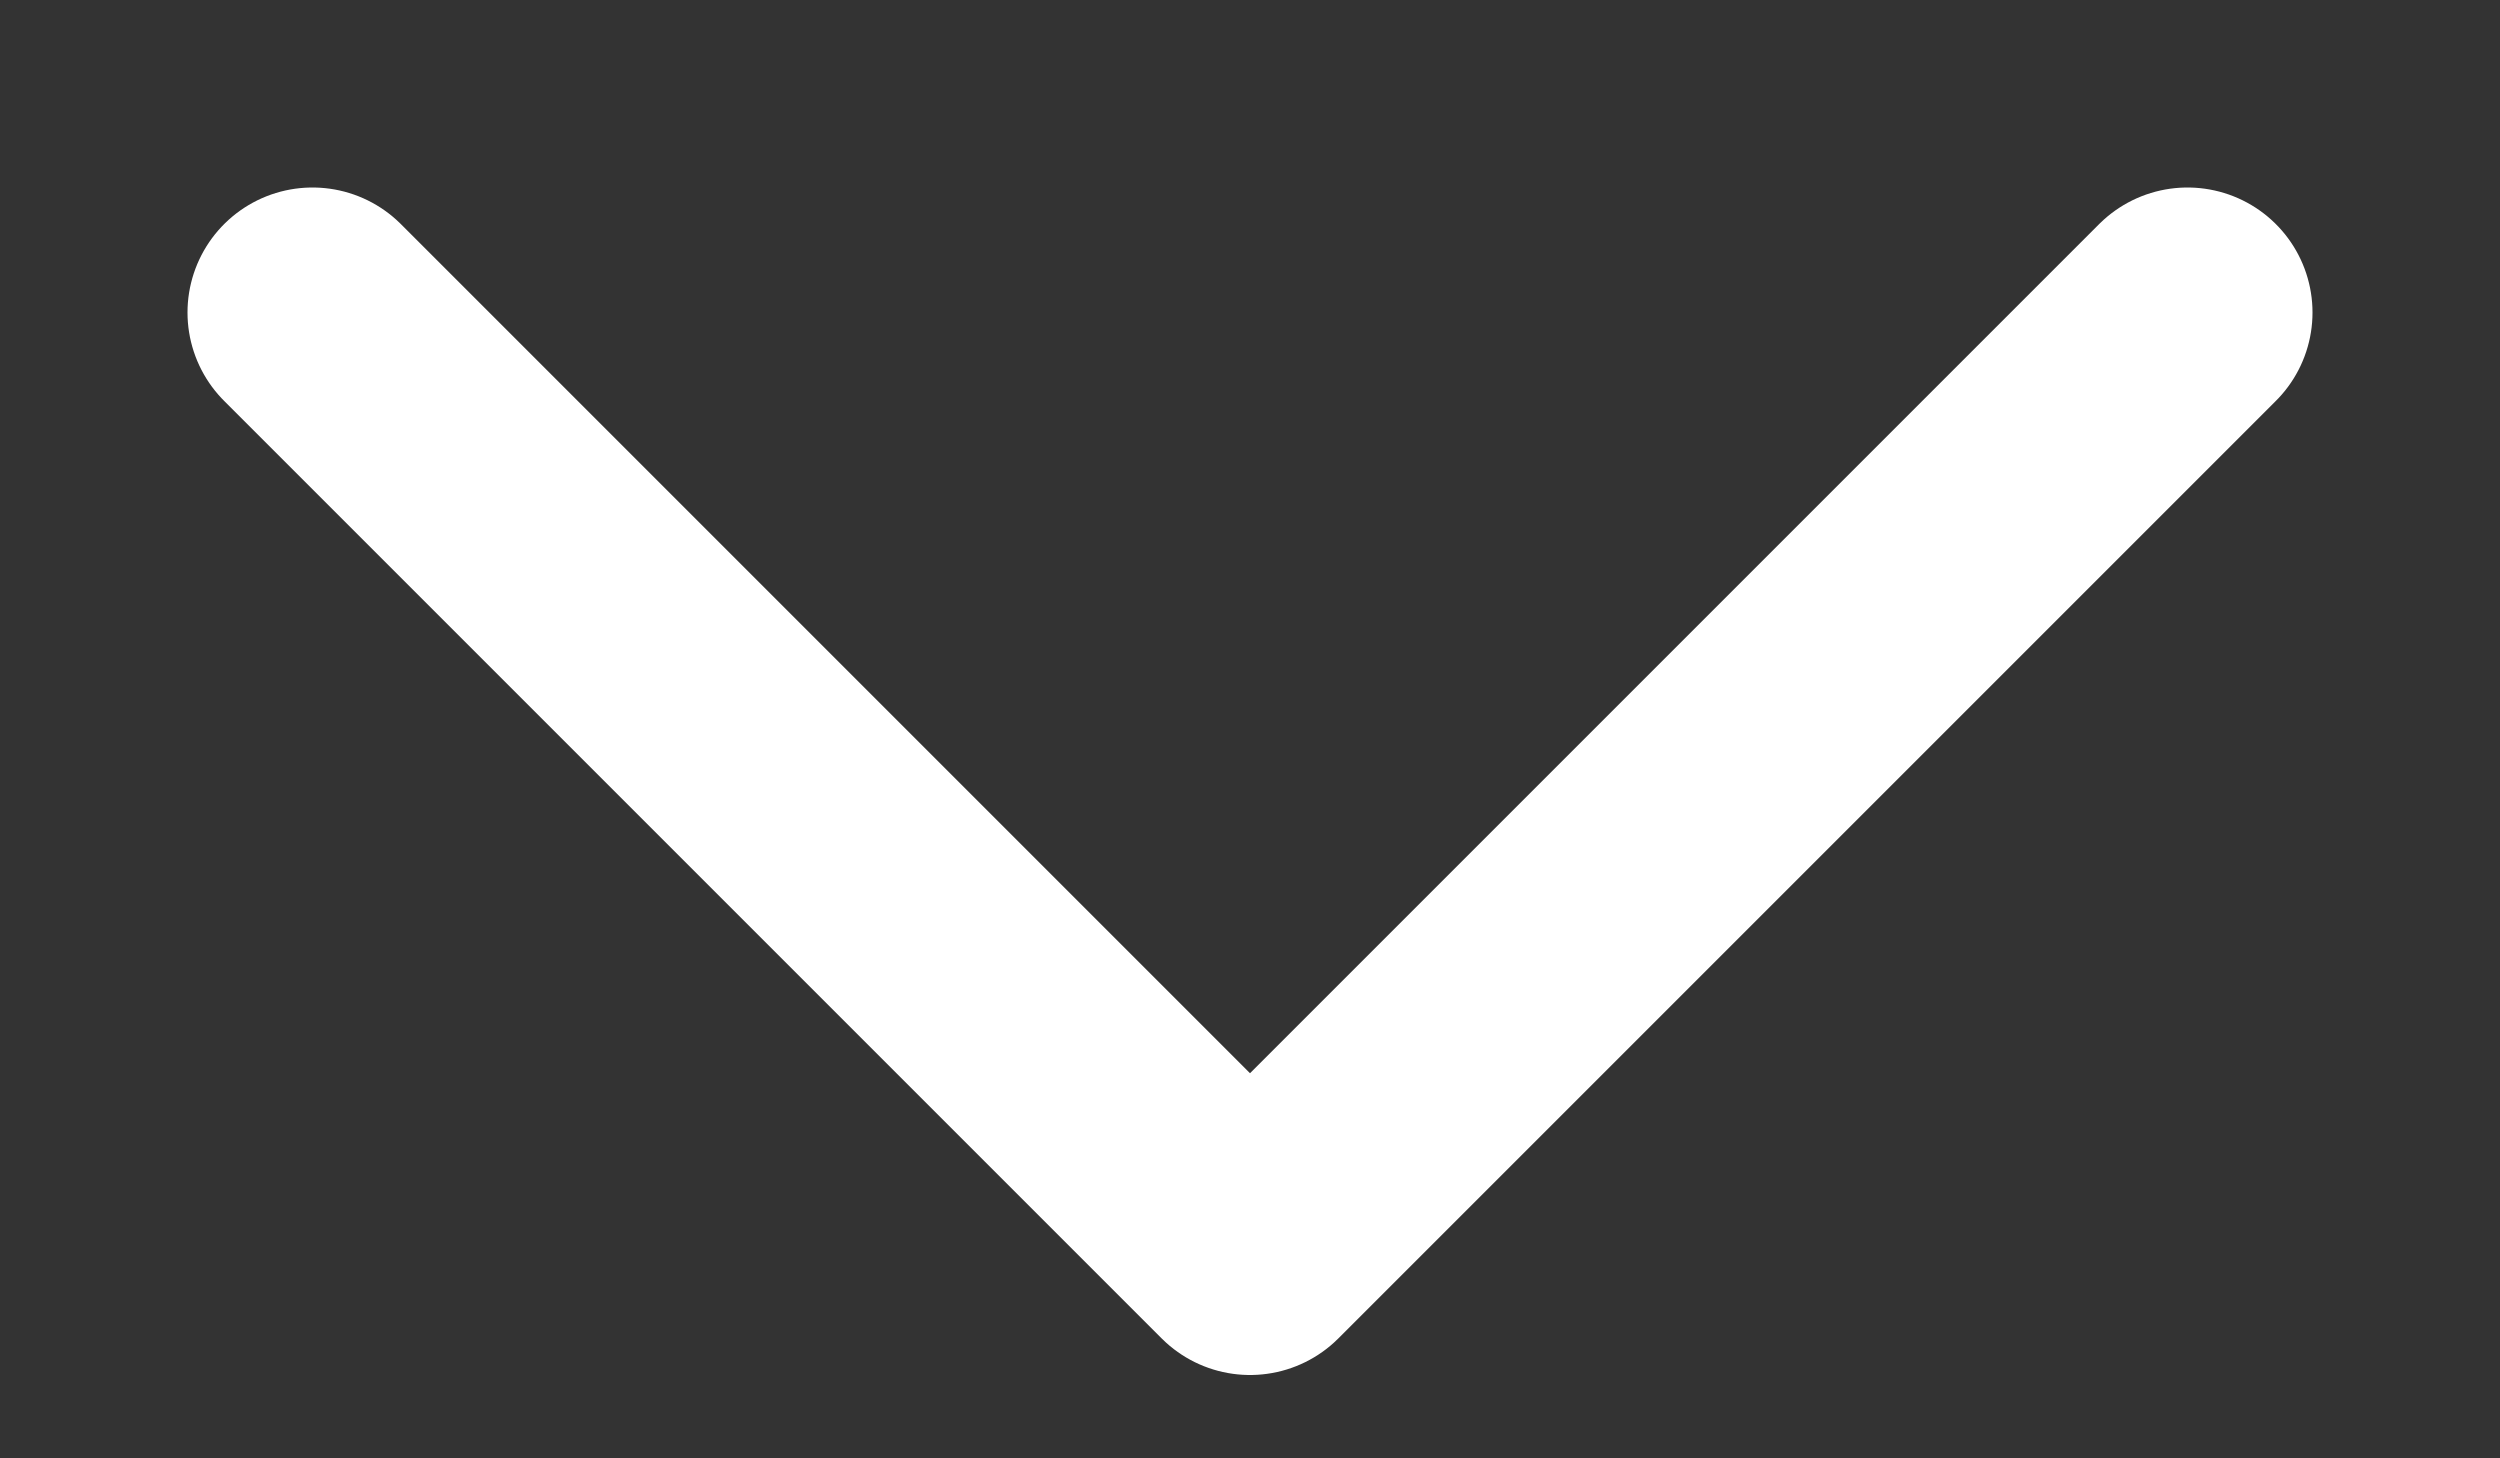 <svg width="12" height="7" viewBox="0 0 12 7" fill="none" xmlns="http://www.w3.org/2000/svg">
<rect x="0" y="0" width="12" height="7" fill="#333333" stroke="none"/>
<path d="M10.5 1.5L6 6L1.5 1.5" stroke="white" stroke-width="1.2" stroke-linecap="round" stroke-linejoin="round"/>
</svg>
